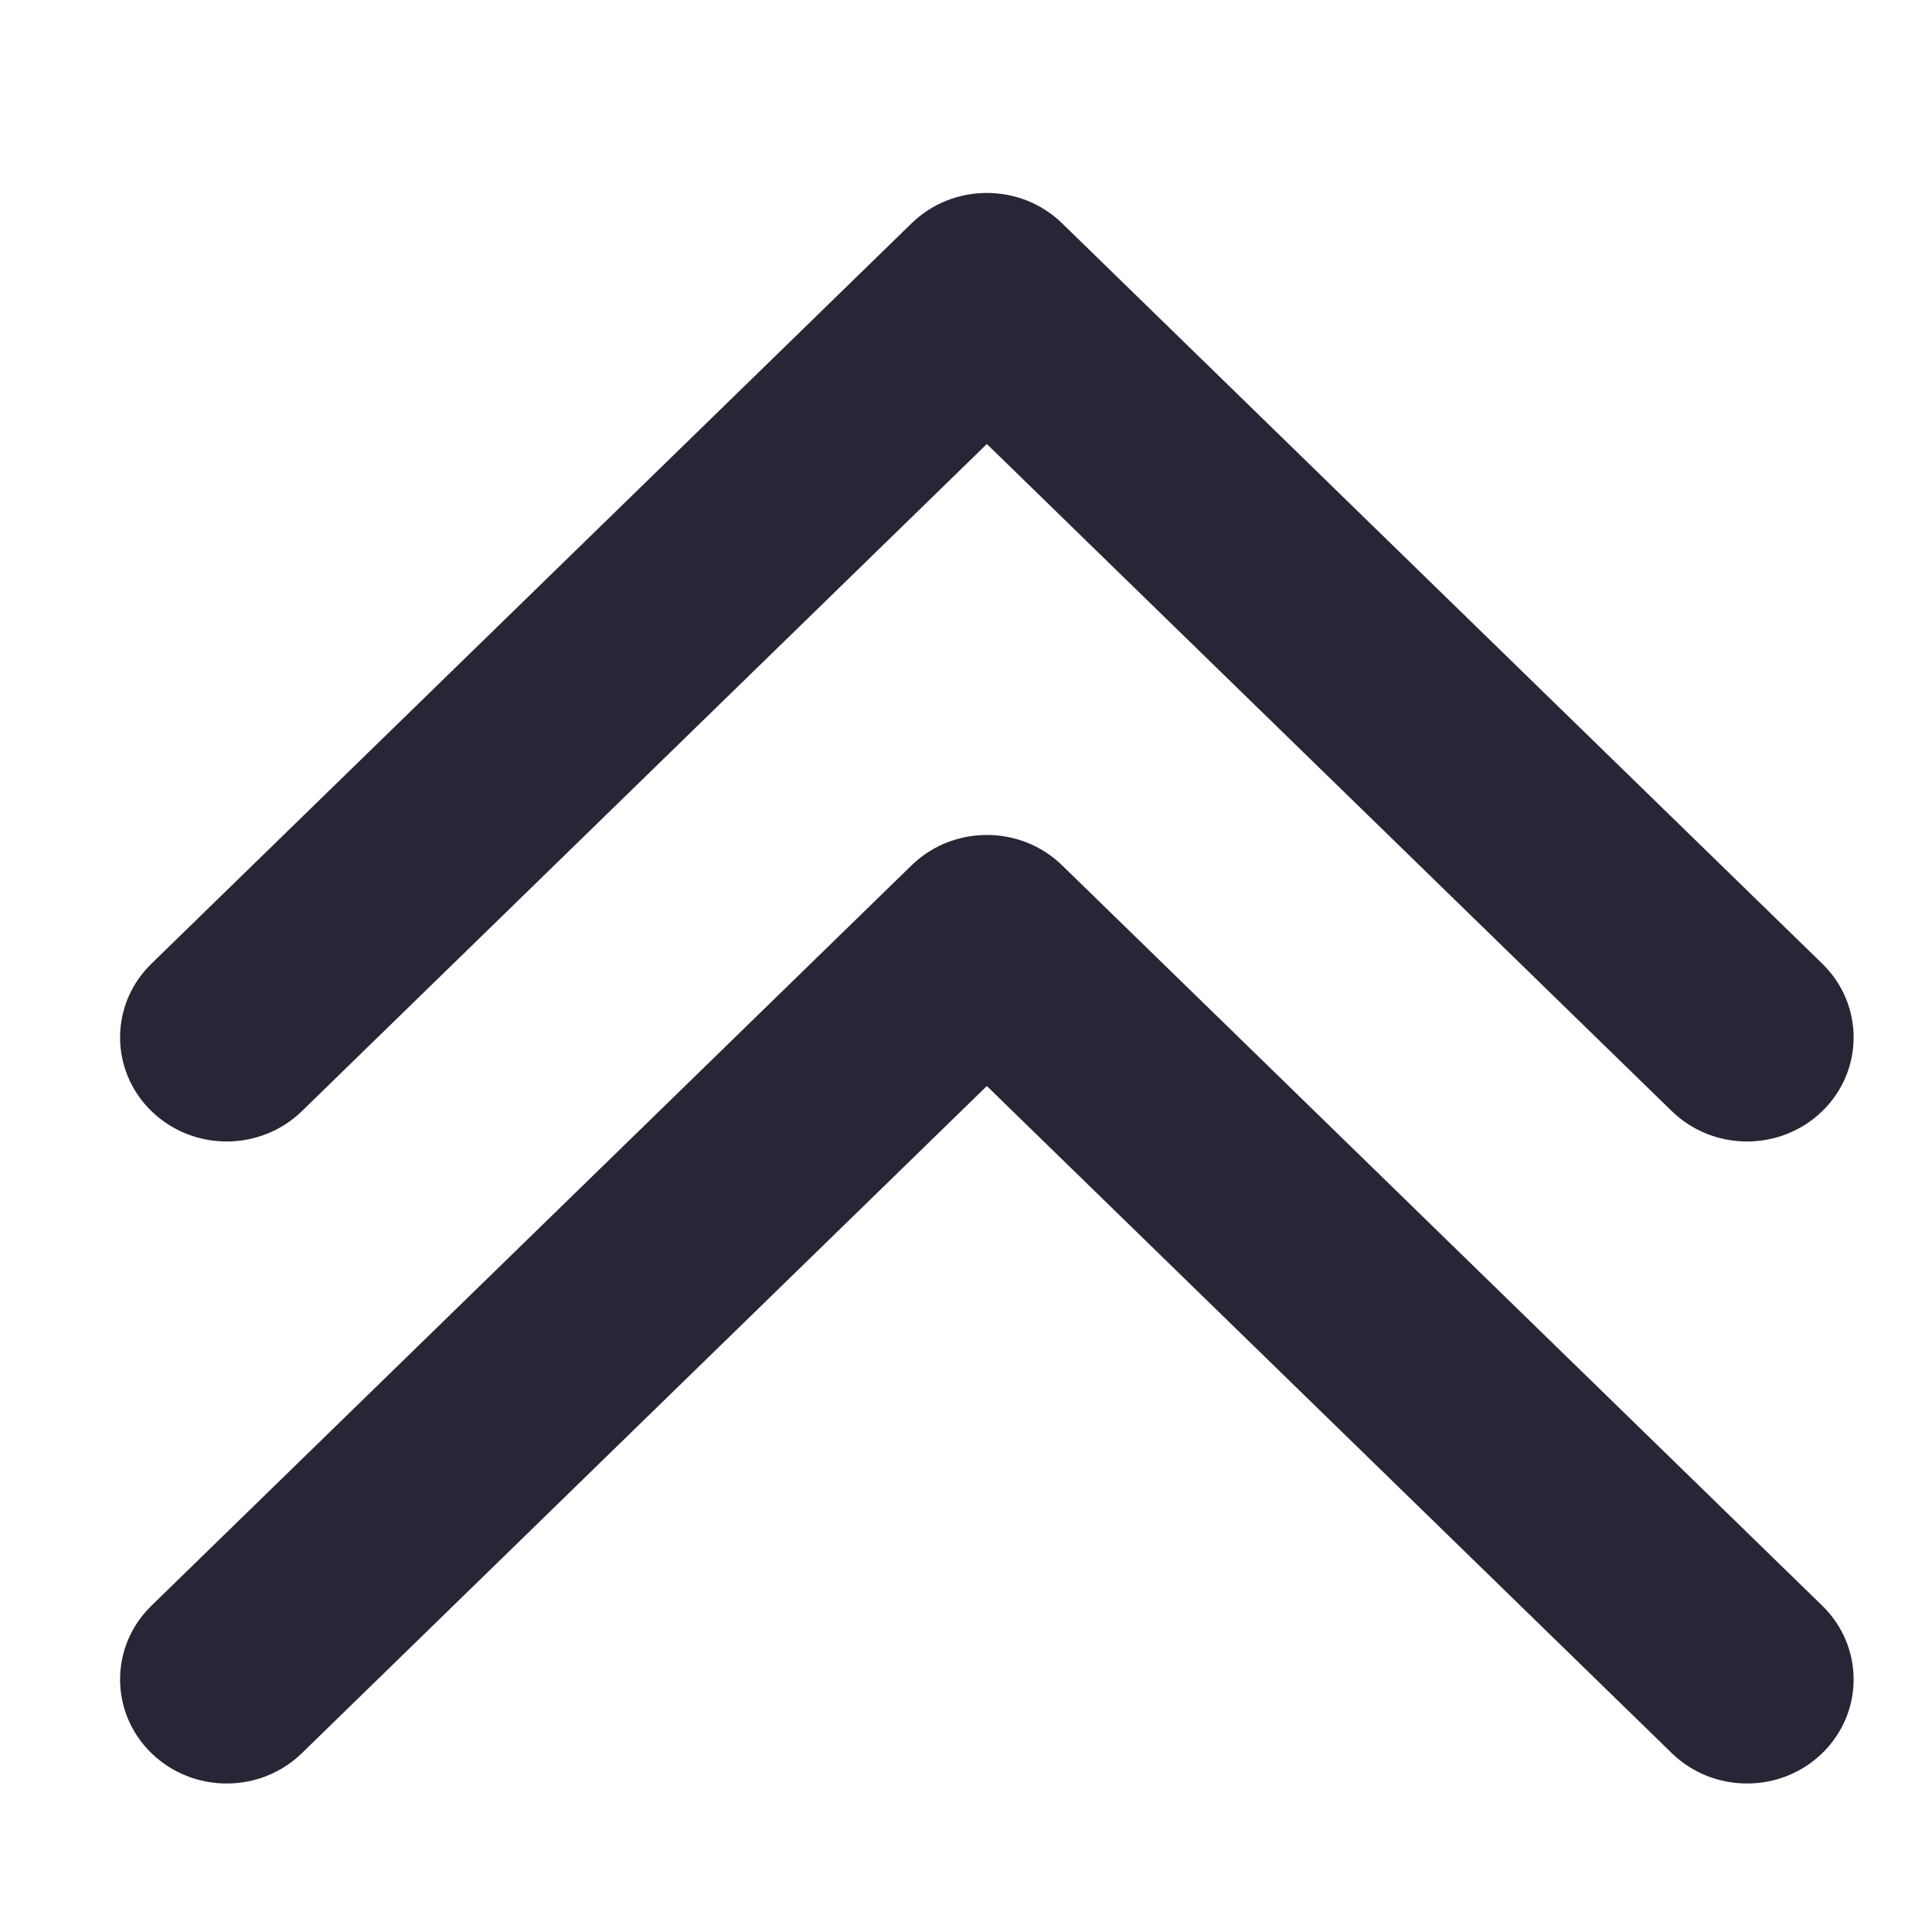 <?xml version="1.0" standalone="no"?><!DOCTYPE svg PUBLIC "-//W3C//DTD SVG 1.1//EN" "http://www.w3.org/Graphics/SVG/1.1/DTD/svg11.dtd"><svg width="16" height="16" viewBox="0 0 16 16" version="1.1" xmlns="http://www.w3.org/2000/svg" xmlns:xlink="http://www.w3.org/1999/xlink"><defs><style type="text/css"><![CDATA[
@font-face { font-family: ifont; src: url("http://at.alicdn.com/t/font_1442373896_4754455.eot?#iefix") format("embedded-opentype"), url("http://at.alicdn.com/t/font_1442373896_4754455.woff") format("woff"), url("http://at.alicdn.com/t/font_1442373896_4754455.ttf") format("truetype"), url("http://at.alicdn.com/t/font_1442373896_4754455.svg#ifont") format("svg"); }

]]></style></defs><g class="transform-group"><g transform="scale(0.016, 0.016)"><path d="M549.803 447.951c-21.544-21.034-56.478-21.034-78.026 0l-393.466 383.229c-21.546 21.036-21.546 55.142 0 76.179s56.48 21.037 78.026 0l354.454-345.23 354.454 345.23c21.549 21.037 56.482 21.037 78.028 0 21.547-21.036 21.547-55.142 0-76.179l-393.467-383.228zM156.337 575.051l354.454-345.23 354.454 345.23c21.549 21.037 56.482 21.037 78.028 0 21.547-21.036 21.547-55.142 0-76.179l-393.468-383.228c-21.544-21.034-56.478-21.034-78.026 0l-393.466 383.229c-21.546 21.036-21.546 55.142 0 76.179 21.547 21.036 56.482 21.037 78.026 0z" fill="#272636"></path></g></g></svg>